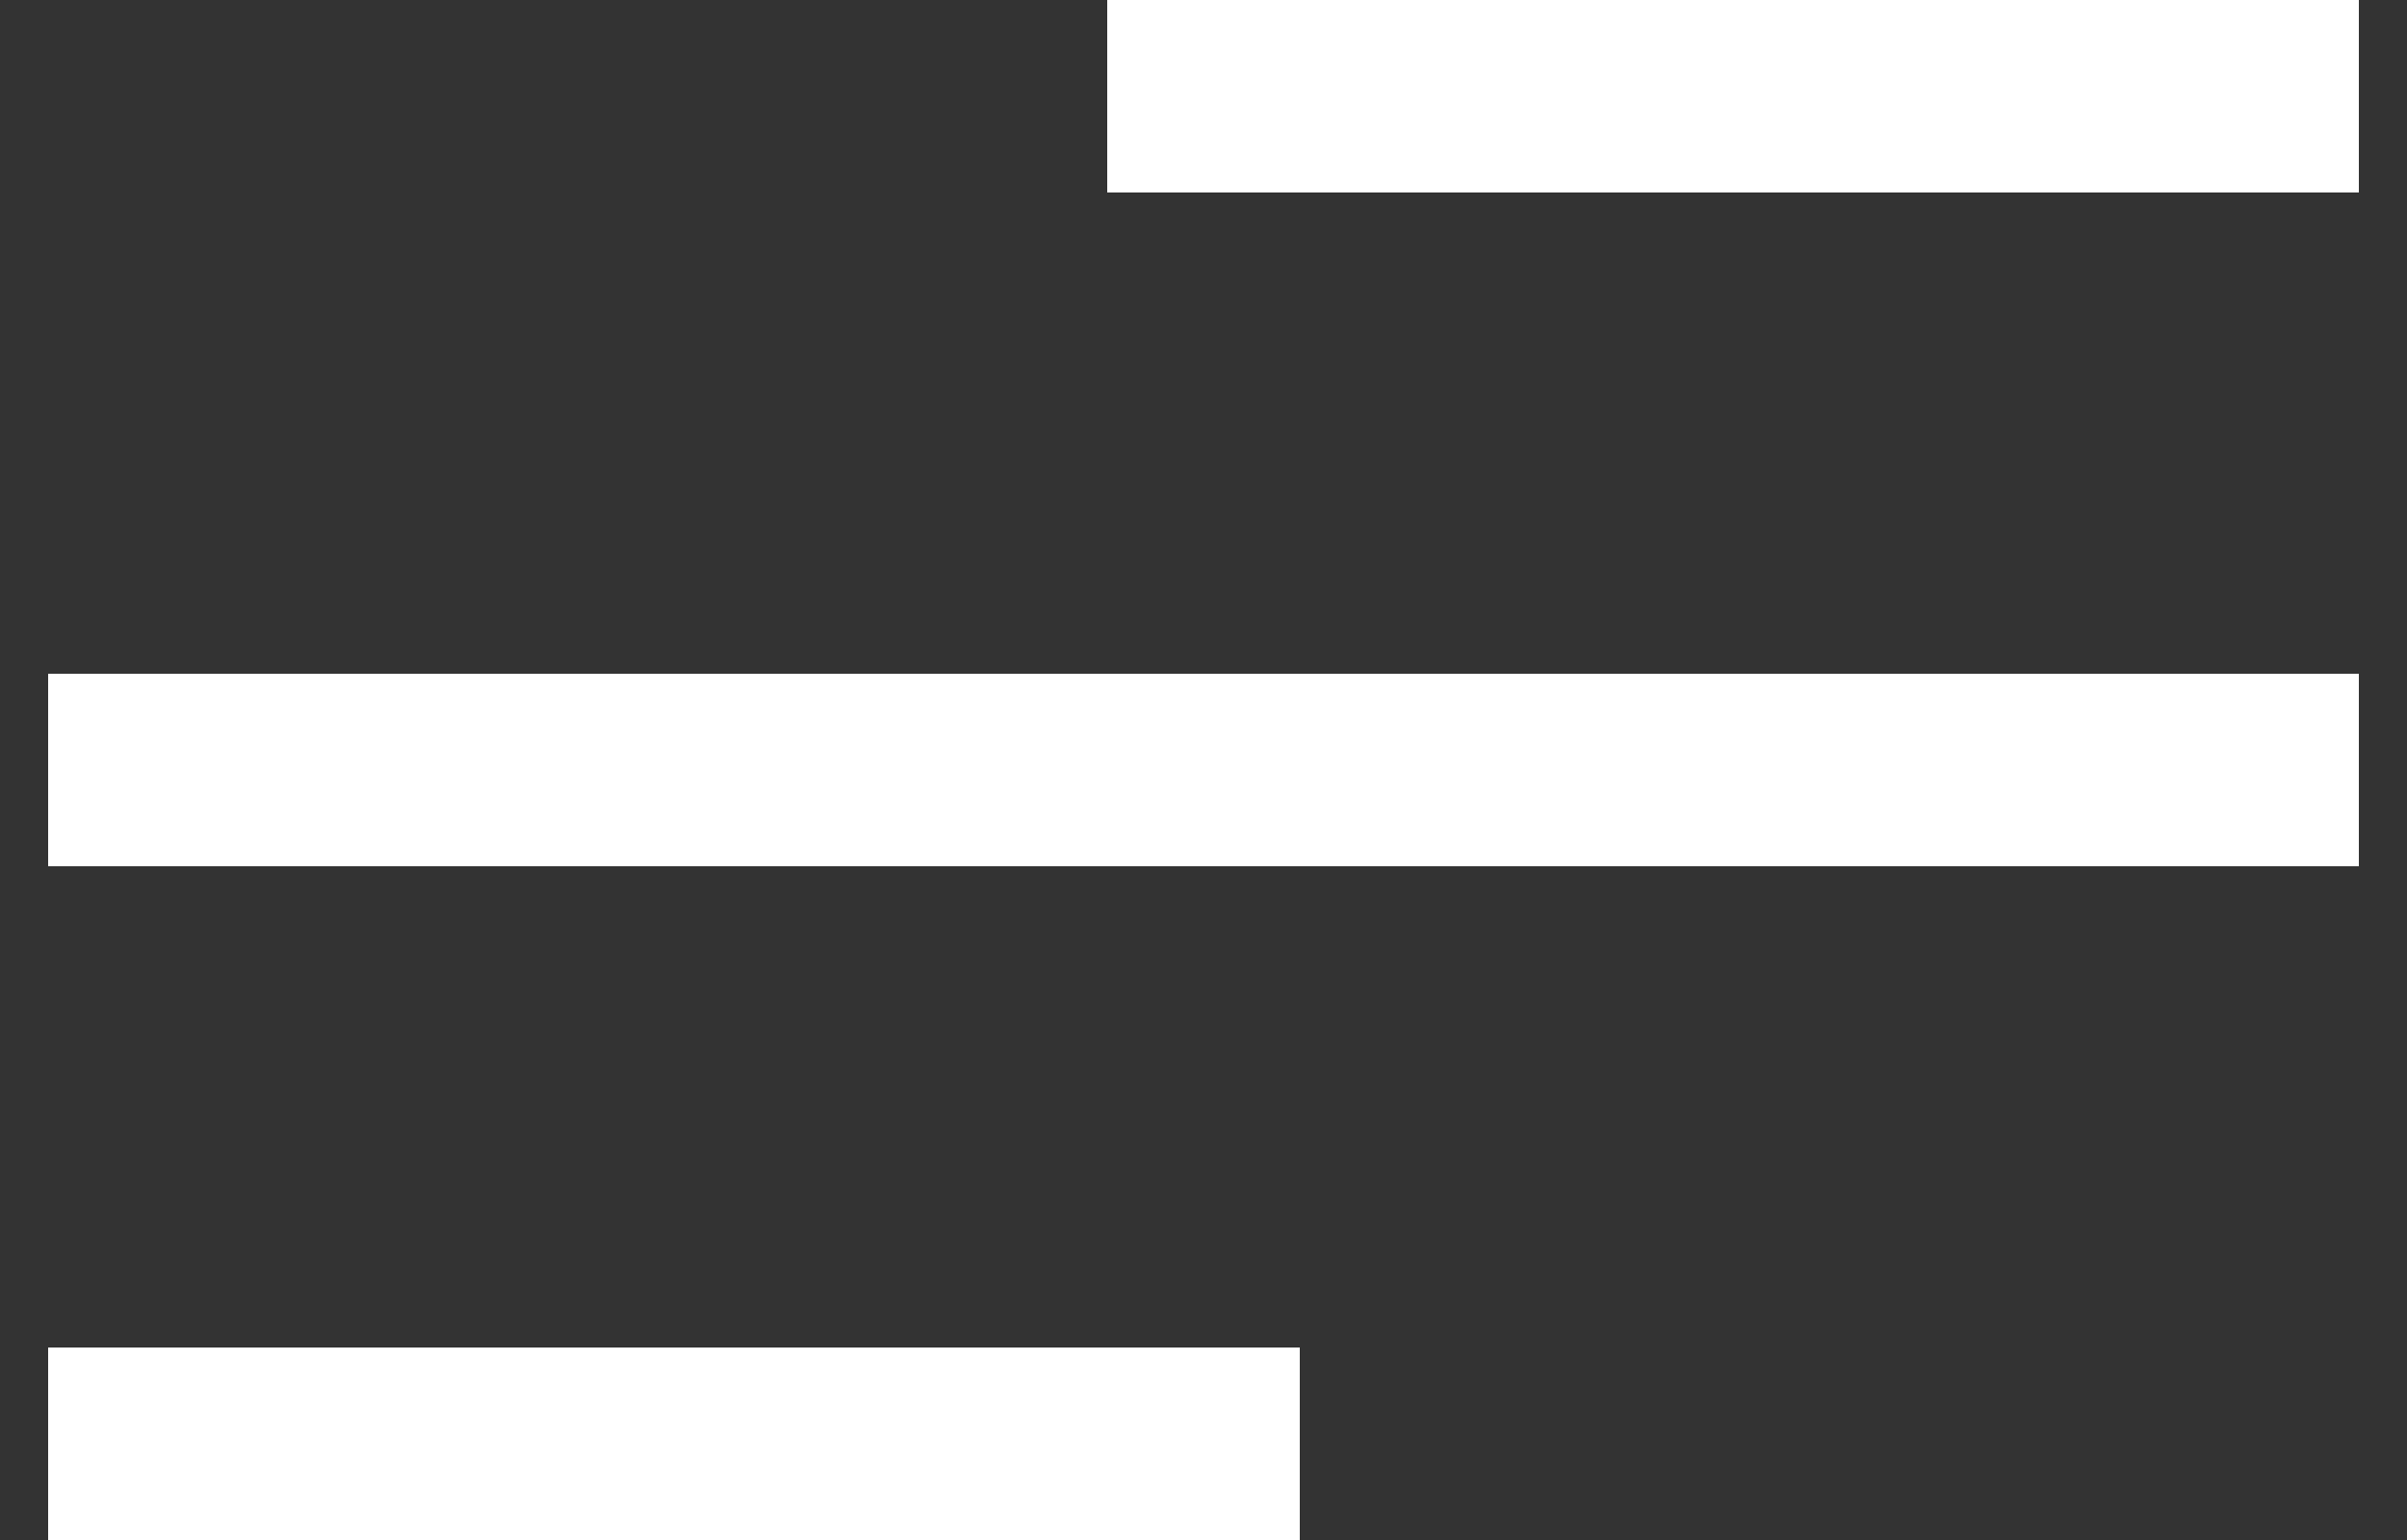 <?xml version="1.0" encoding="UTF-8"?>
<svg width="25px" height="16px" viewBox="0 0 25 16" version="1.1" xmlns="http://www.w3.org/2000/svg" xmlns:xlink="http://www.w3.org/1999/xlink">
    <rect x="0" y="0" width="25" height="16" fill="#333333" stroke="none"/>
    <!-- Generator: Sketch 46.2 (44496) - http://www.bohemiancoding.com/sketch -->
    <title>hamburger</title>
    <desc>Created with Sketch.</desc>
    <defs></defs>
    <g id="Page-1" stroke="none" stroke-width="1" fill="none" fill-rule="evenodd" stroke-linecap="square">
        <g id="menu" transform="translate(1, 1)" stroke="#FFFFFF" stroke-width="2">
            <g id="menu-hamburger">
                <g id="hamburger" transform="translate(0.5, 0)">
                    <path d="M0,7 L22,7" id="Shape"></path>
                    <path d="M11,0 L22,0" id="Shape"></path>
                    <path d="M0,14 L11,14" id="Shape"></path>
                </g>
            </g>
        </g>
    </g>
</svg>